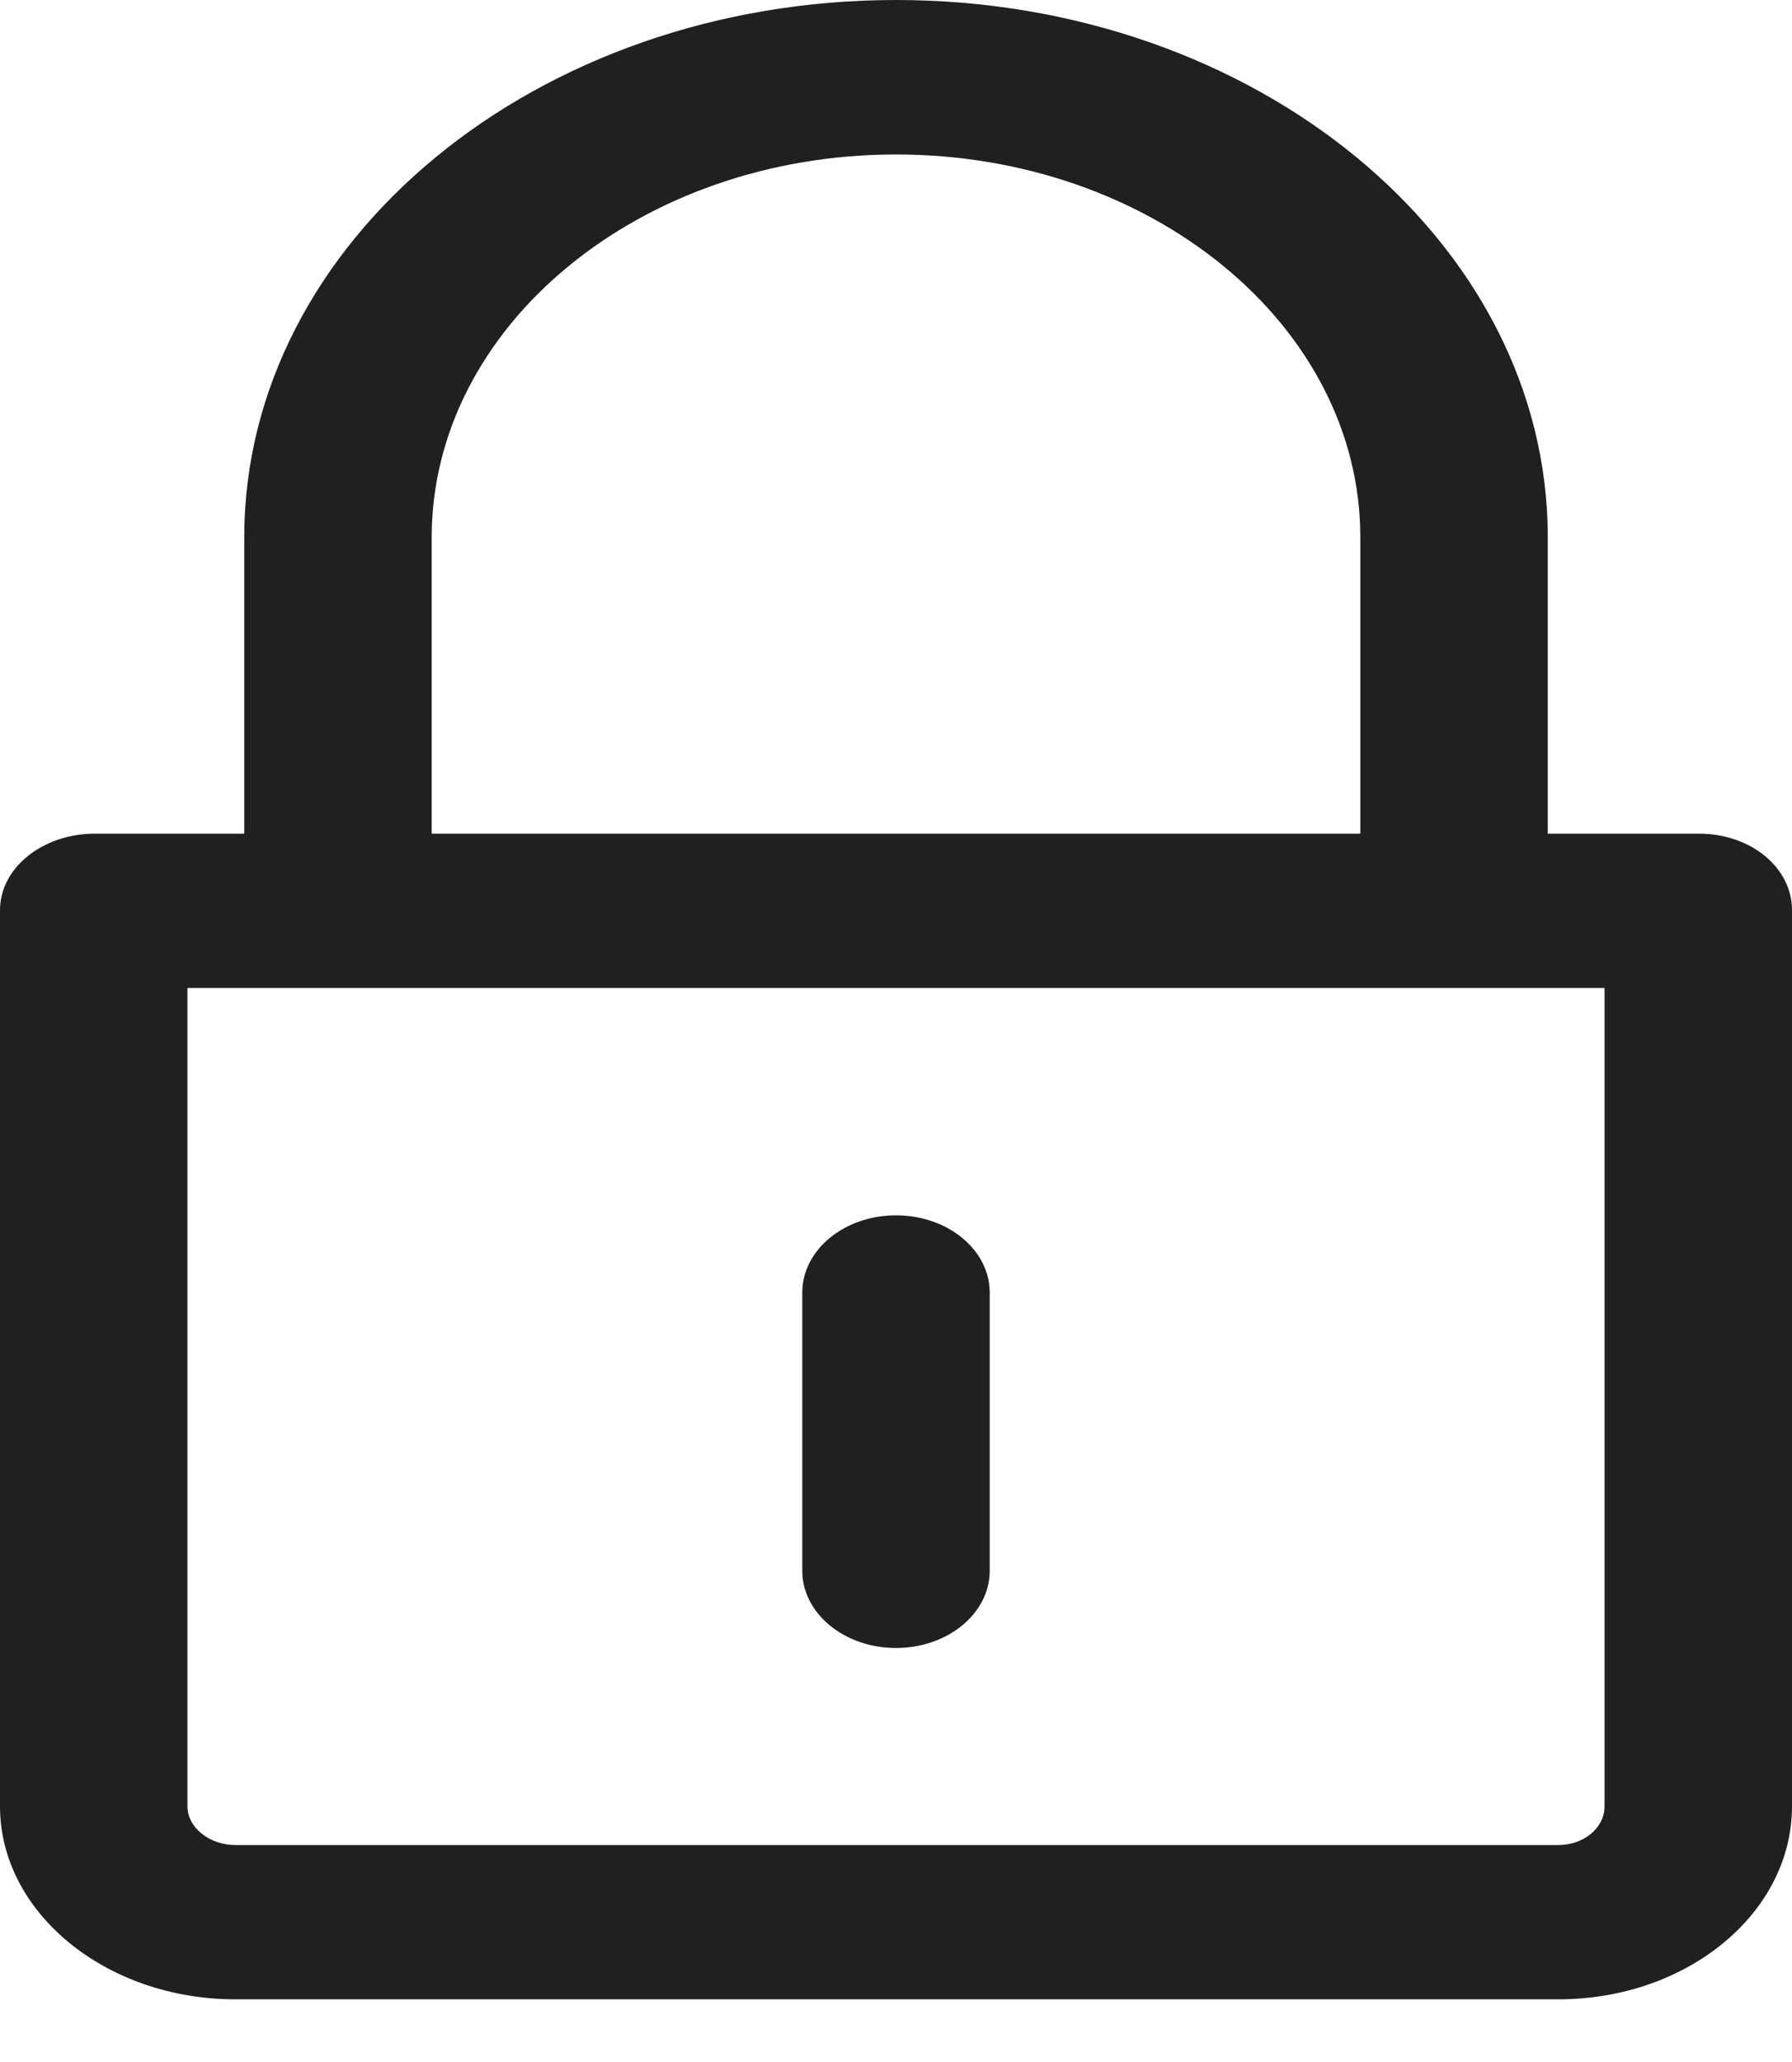 <svg width="20" height="23" viewBox="0 0 20 23" fill="none" xmlns="http://www.w3.org/2000/svg">
<path d="M18.962 9.299H17.274V5.991C17.274 2.687 14.013 0 10 0C5.987 0 2.726 2.689 2.726 5.995V9.299H1.057C0.479 9.299 0 9.677 0 10.153V20.148C0 21.336 1.184 22.301 2.627 22.301H17.391C18.835 22.301 20 21.336 20 20.148V10.153C20 9.677 19.54 9.299 18.962 9.299ZM4.818 5.995C4.818 3.639 7.142 1.723 10 1.723C12.858 1.723 15.182 3.638 15.182 5.991V9.299H4.818V5.995ZM17.908 20.148C17.908 20.386 17.68 20.58 17.391 20.58H2.627C2.339 20.58 2.092 20.386 2.092 20.148V11.02H17.908V20.148Z" fill="#202020"/>
<path d="M10 18.382C10.578 18.382 11.046 17.996 11.046 17.52V14.418C11.046 13.942 10.578 13.556 10 13.556C9.422 13.556 8.954 13.942 8.954 14.418V17.52C8.954 17.996 9.422 18.382 10 18.382Z" fill="#202020"/>
</svg>
